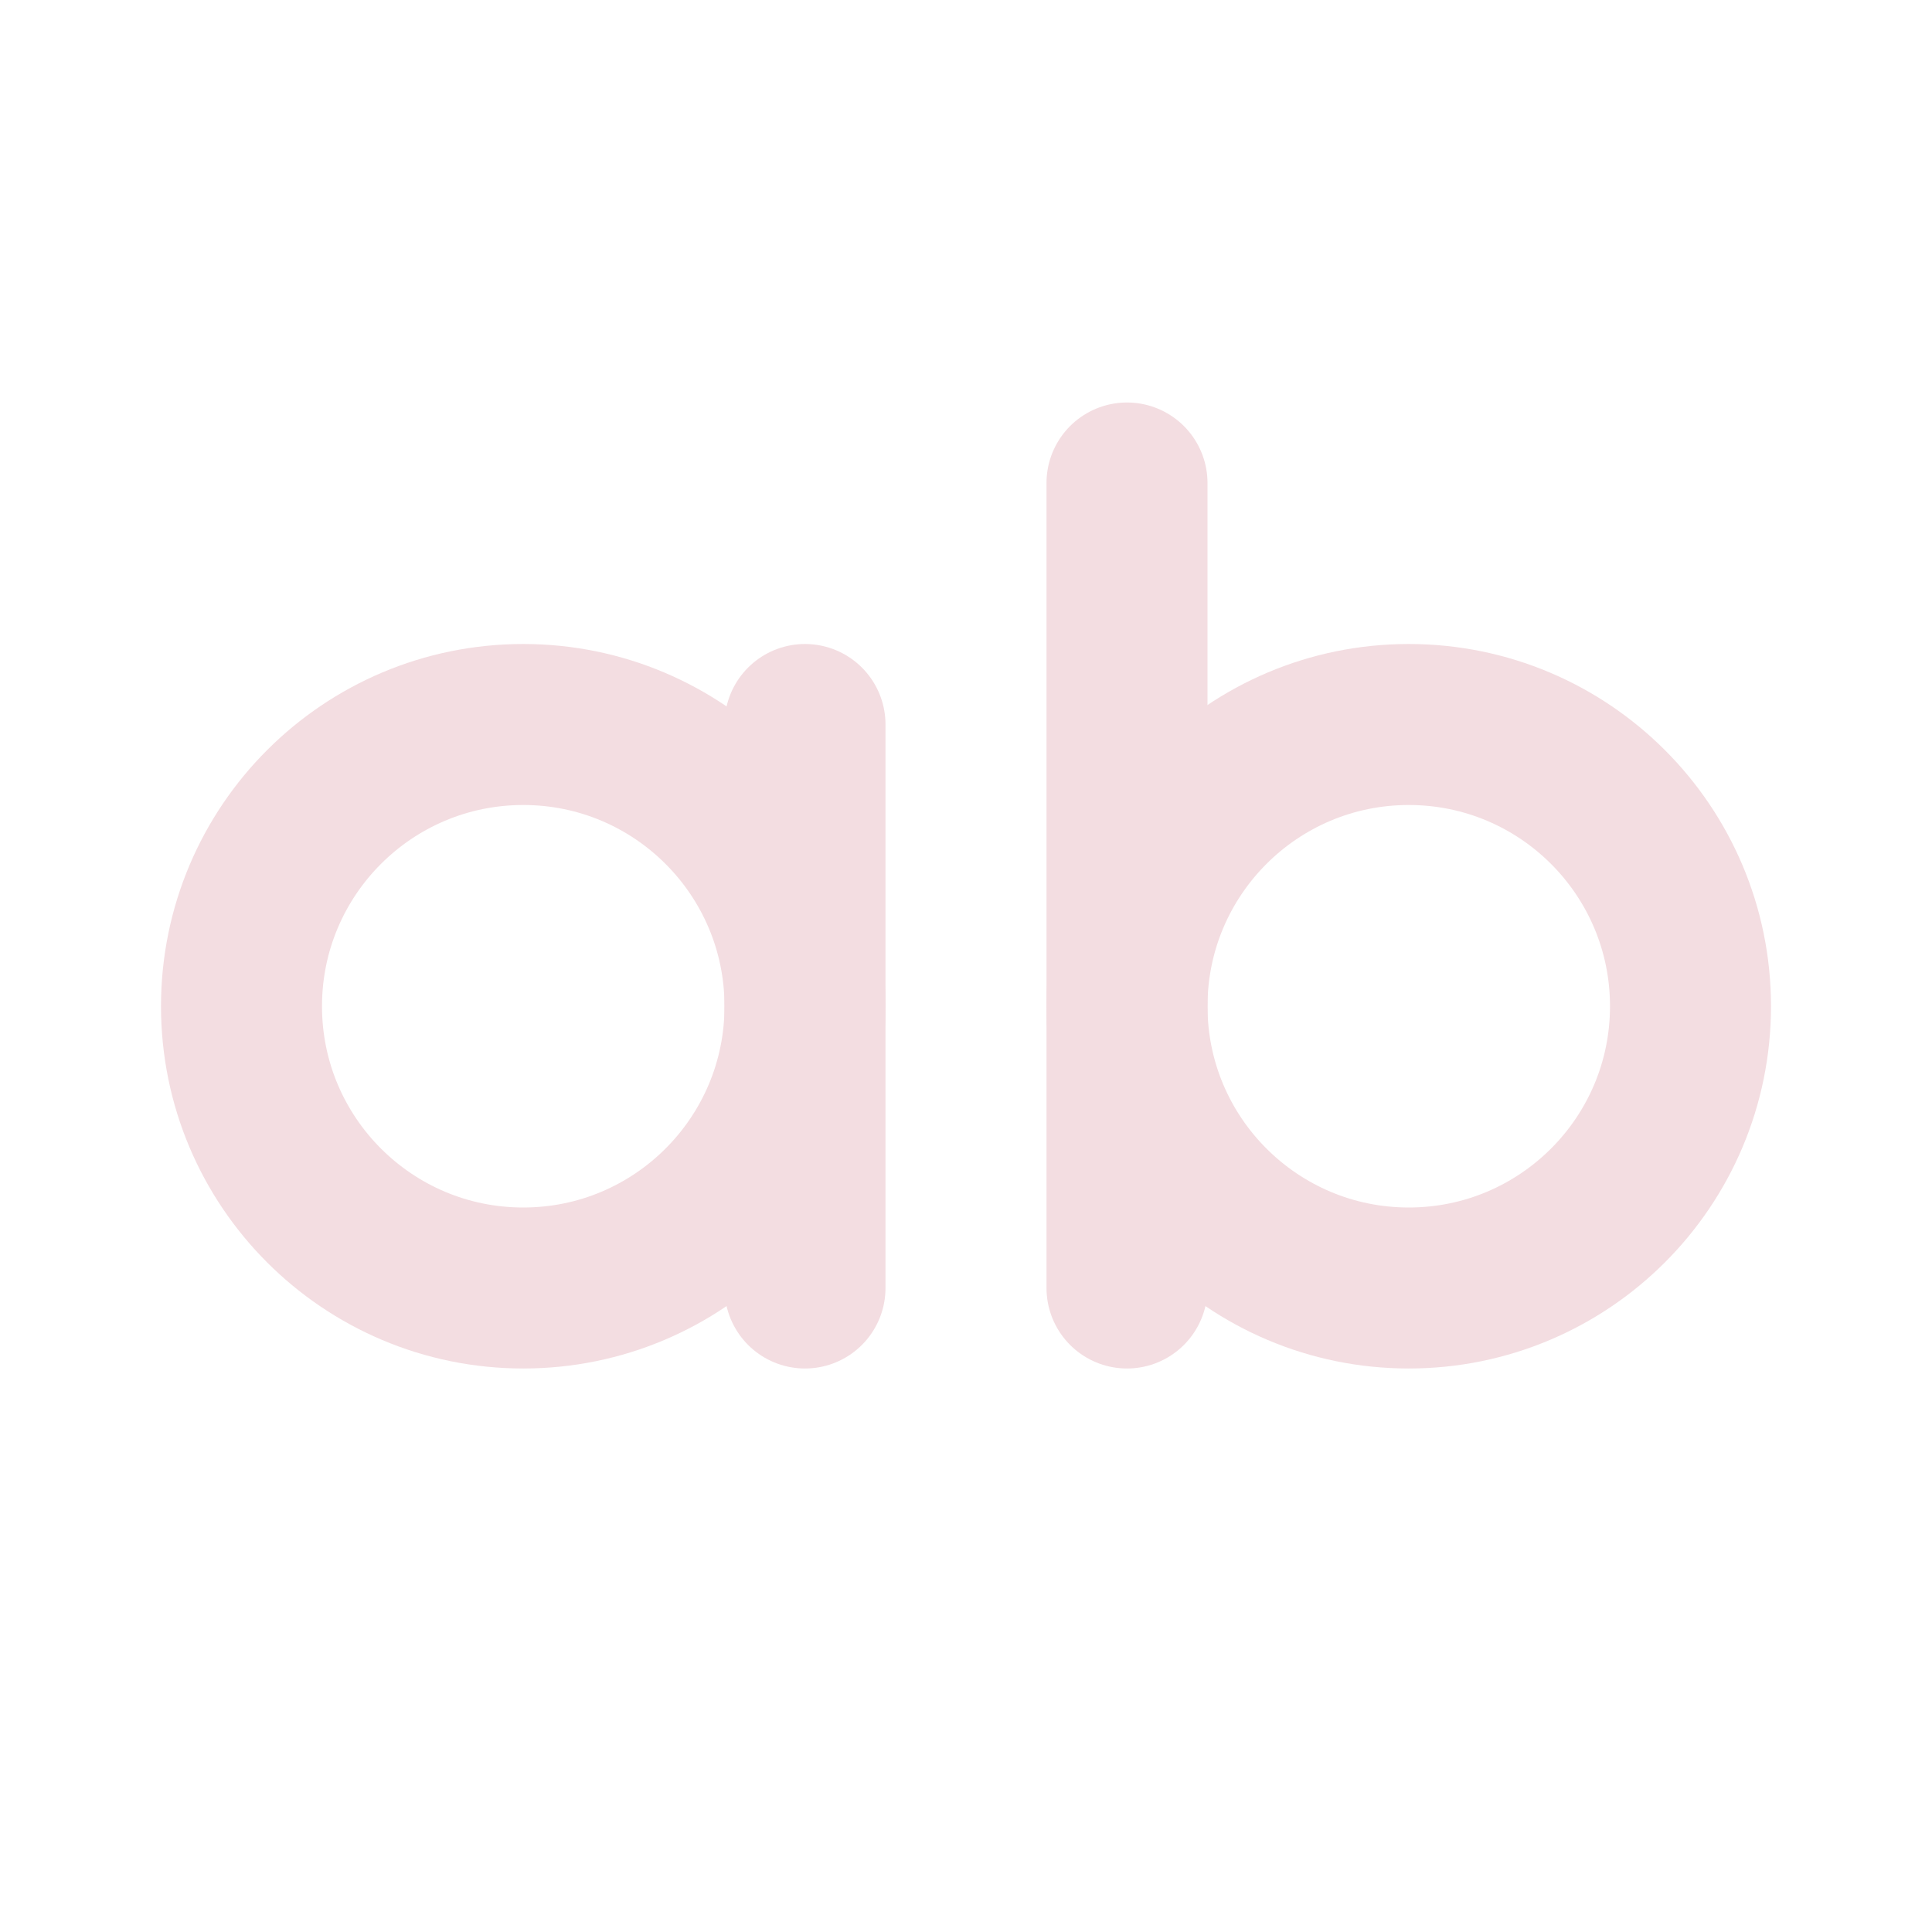 <!-- @license lucide-static v0.539.0 - ISC -->
<svg
  class="lucide lucide-case-lower"
  xmlns="http://www.w3.org/2000/svg"
  width="24"
  height="24"
  viewBox="0 0 24 24"
  fill="none"
  stroke="#f3dde1ff"
  stroke-width="2"
  stroke-linecap="round"
  stroke-linejoin="round"
>
  <path d="M10 9v7" />
  <path d="M14 6v10" />
  <circle cx="17.5" cy="12.5" r="3.5" />
  <circle cx="6.5" cy="12.5" r="3.5" />
</svg>
